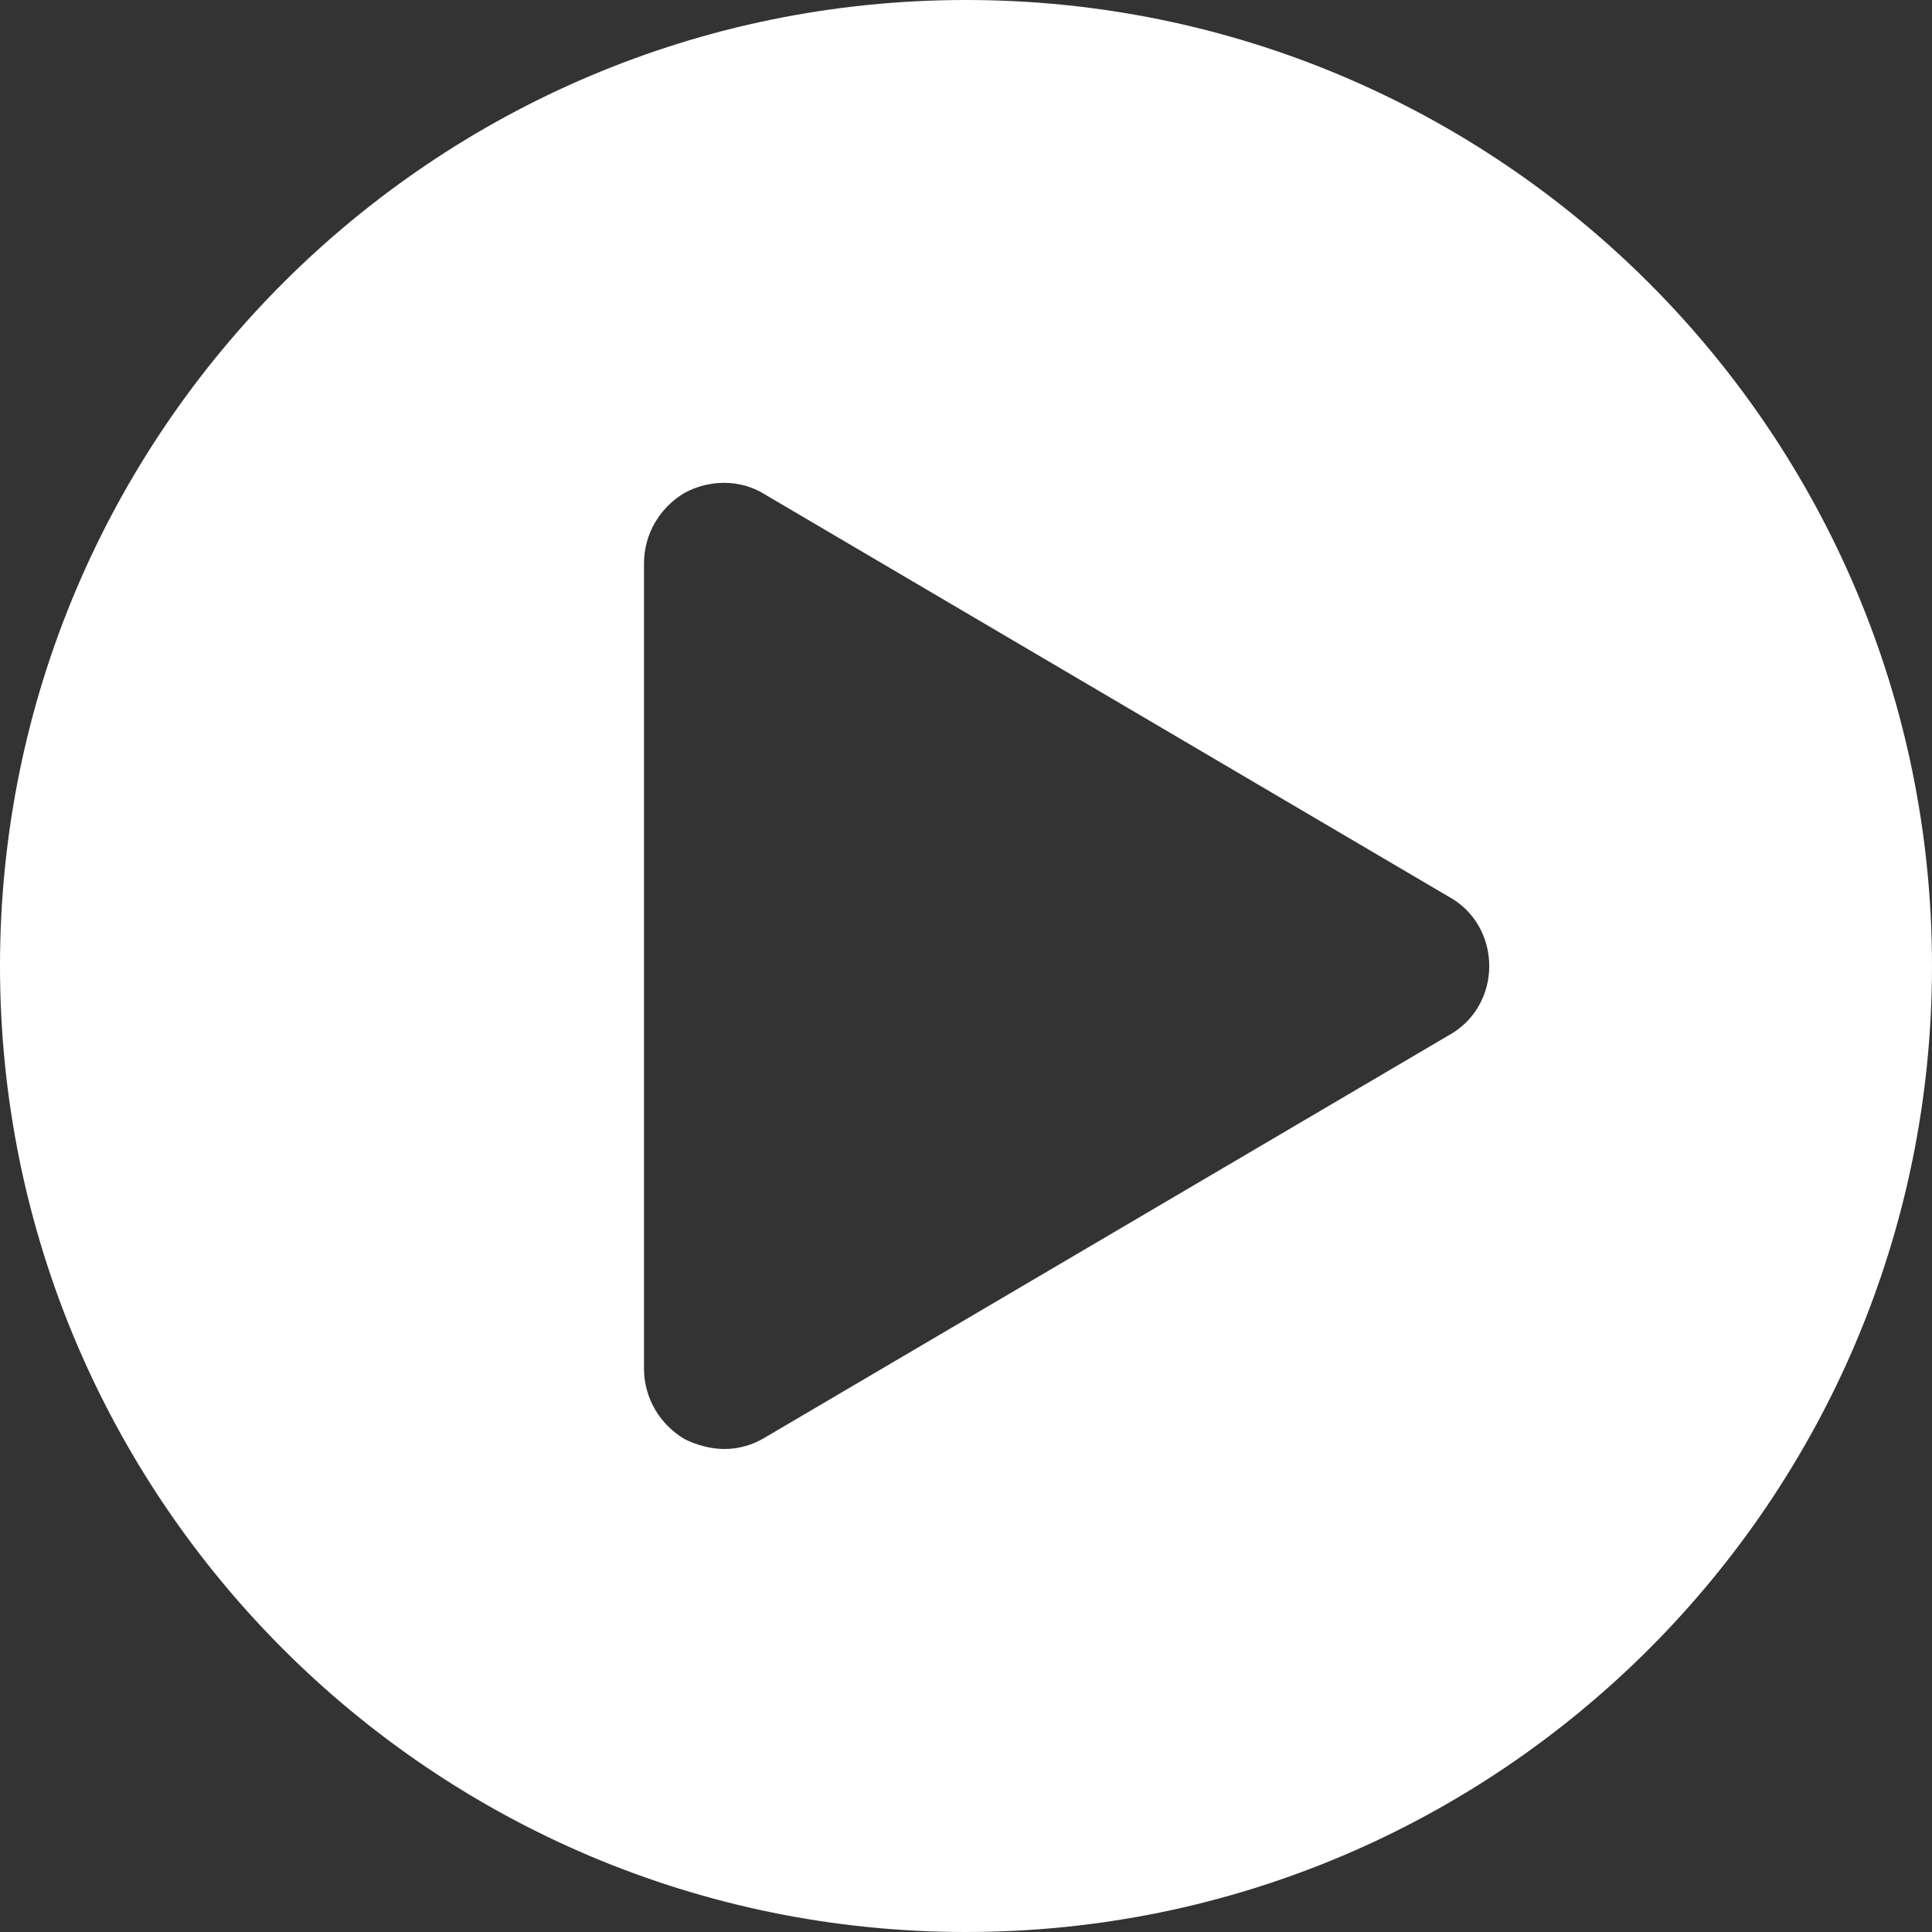 <?xml version="1.0" encoding="UTF-8"?>
<svg width="24px" height="24px" viewBox="0 0 24 24" version="1.1" xmlns="http://www.w3.org/2000/svg" xmlns:xlink="http://www.w3.org/1999/xlink">
    <rect x="0" y="0" width="24" height="24" fill="#333333" stroke="none"/>
    <!-- Generator: Sketch 45.2 (43514) - http://www.bohemiancoding.com/sketch -->
    <title>play-circle - FontAwesome</title>
    <desc>Created with Sketch.</desc>
    <defs></defs>
    <g id="Main-CMS" stroke="none" stroke-width="1" fill="none" fill-rule="evenodd">
        <g id="Desktop" transform="translate(-934, -510)" fill="#FFFFFF">
            <g id="Sidebar" transform="translate(854, 0)">
                <g id="VideoContent" transform="translate(16, 412)">
                    <g id="item" transform="translate(0, 67)">
                        <path d="M76,31 C82.625,31 88,36.375 88,43 C88,49.625 82.625,55 76,55 C69.375,55 64,49.625 64,43 C64,36.375 69.375,31 76,31 Z M82,43.859 C82.313,43.687 82.5,43.359 82.5,43 C82.5,42.641 82.313,42.312 82,42.141 L73.5,37.141 C73.203,36.953 72.813,36.953 72.5,37.125 C72.188,37.312 72,37.641 72,38 L72,48 C72,48.359 72.188,48.687 72.5,48.875 C72.656,48.953 72.828,49 73,49 C73.172,49 73.344,48.953 73.5,48.859 L82,43.859 Z" id="play-circle---FontAwesome"></path>
                    </g>
                </g>
            </g>
        </g>
    </g>
</svg>